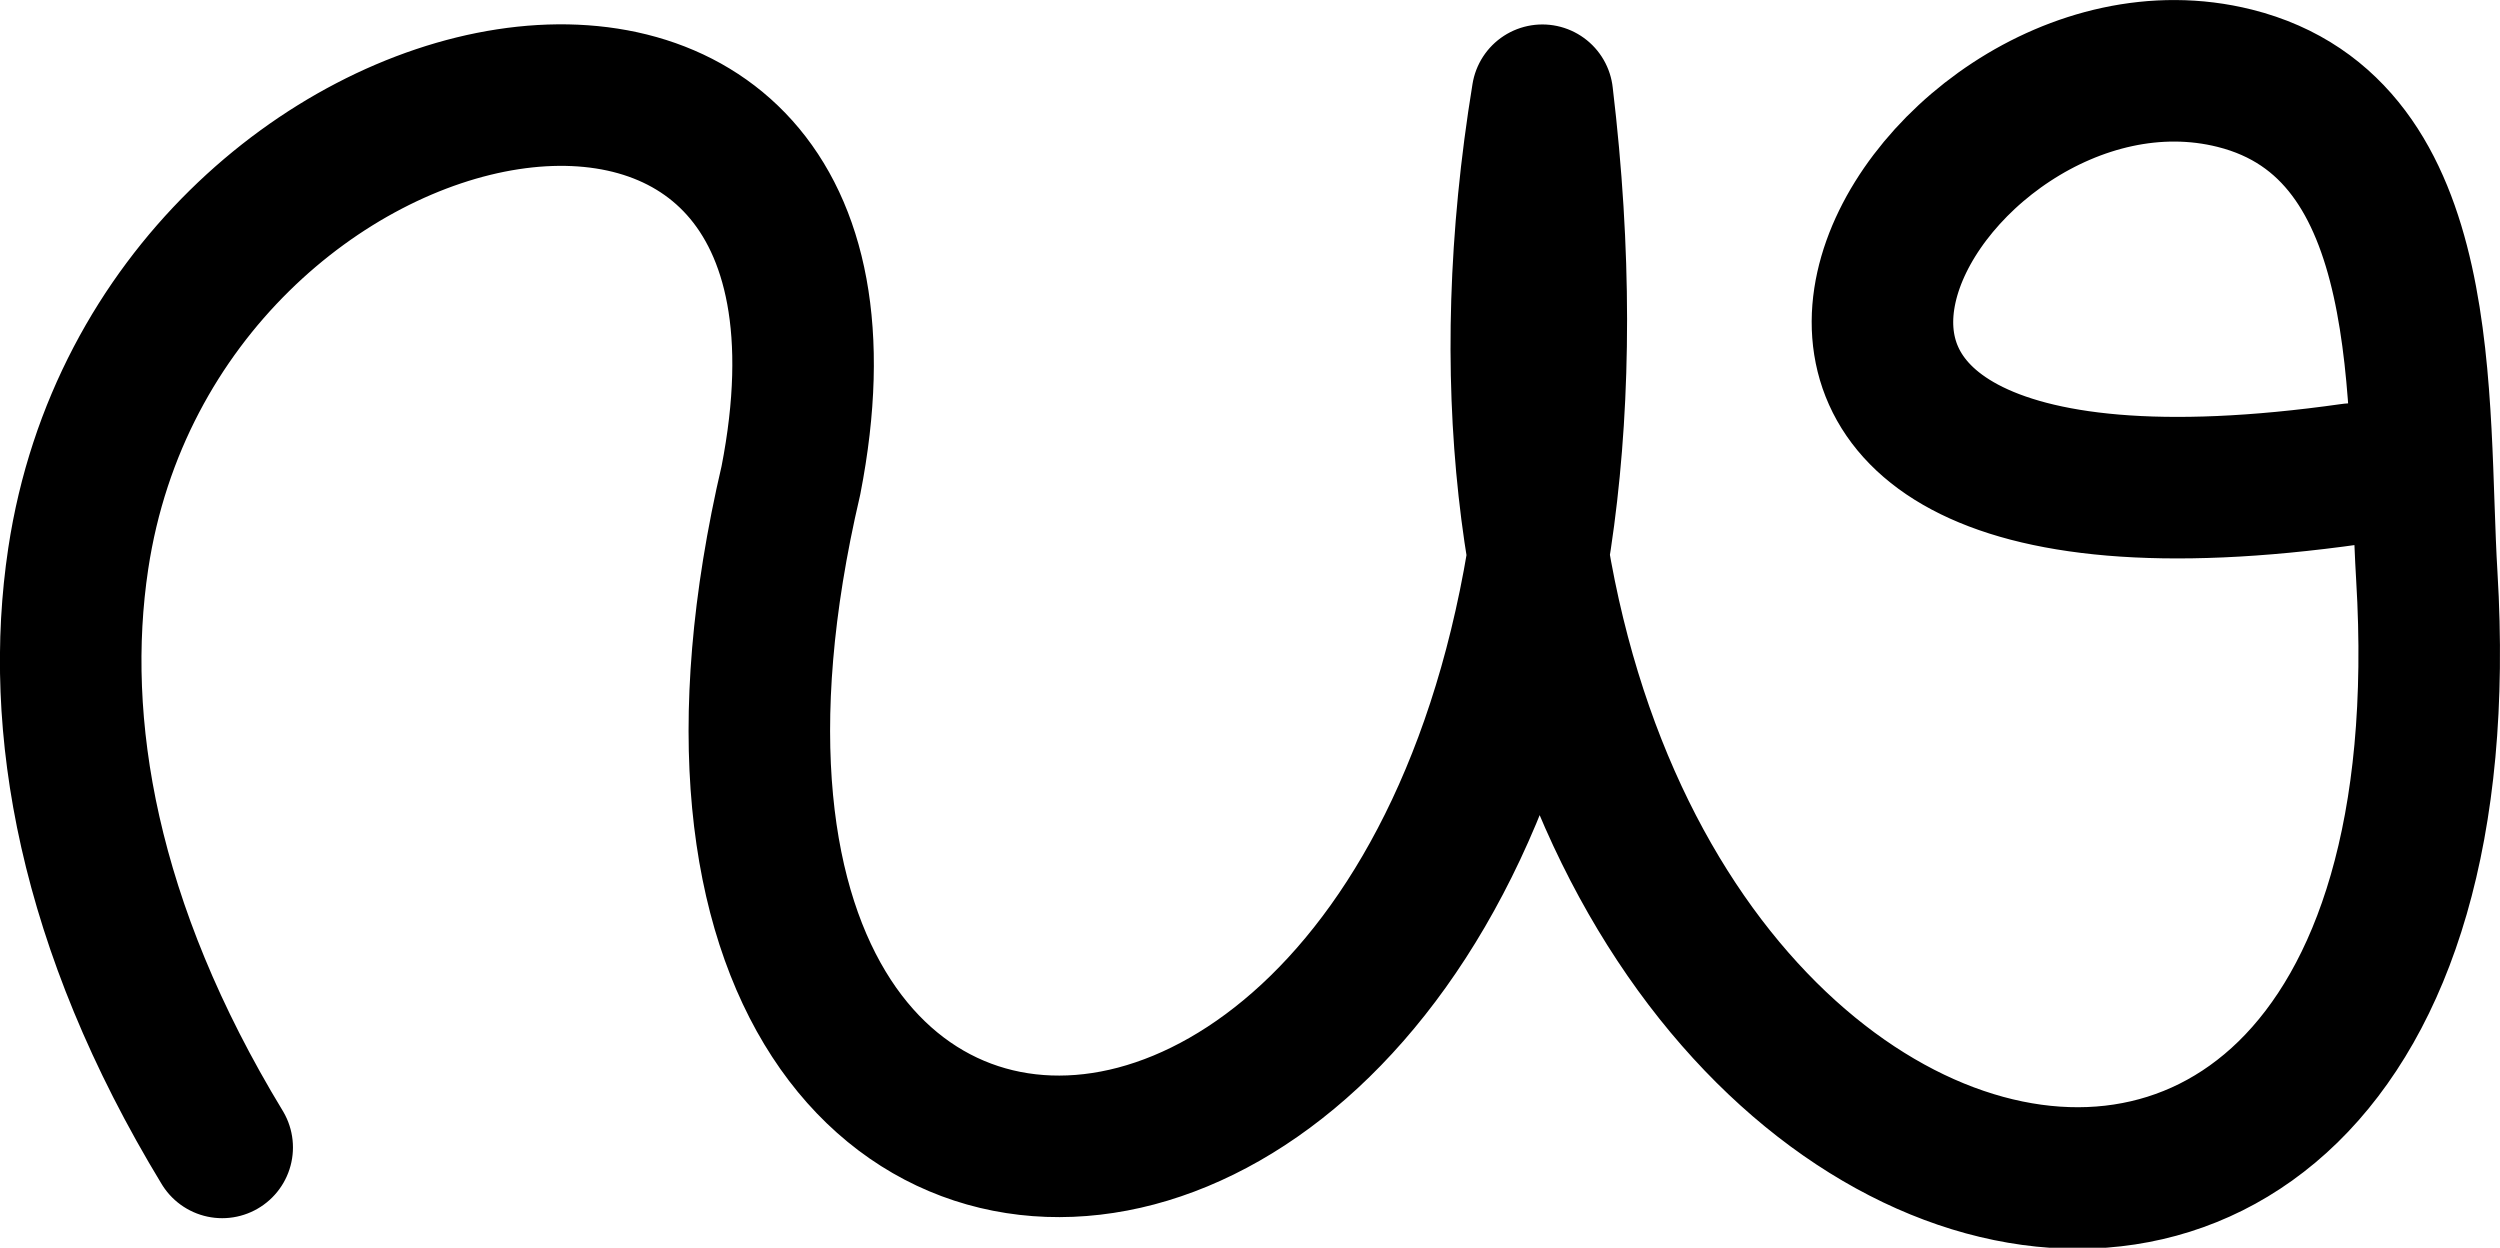 <svg xmlns="http://www.w3.org/2000/svg" width="2118.723" height="1057.419">
    <path d="M188.303 972.425c-114.215-188.174-143.123-358.57-122-499 67.063-445.846 702.38-570.132 603.983-66.334-197.24 843.567 765.116 747.031 636.859-326.394-159.334 976.209 801.559 1269.283 749.553 407.52-8.86-146.802 8.751-378.94-162.81-421.916-268.292-67.209-551.864 427.873 99.093 335.454" fill="none" stroke="#000" stroke-width="119.945" stroke-linecap="round" stroke-linejoin="round"/>
</svg>
